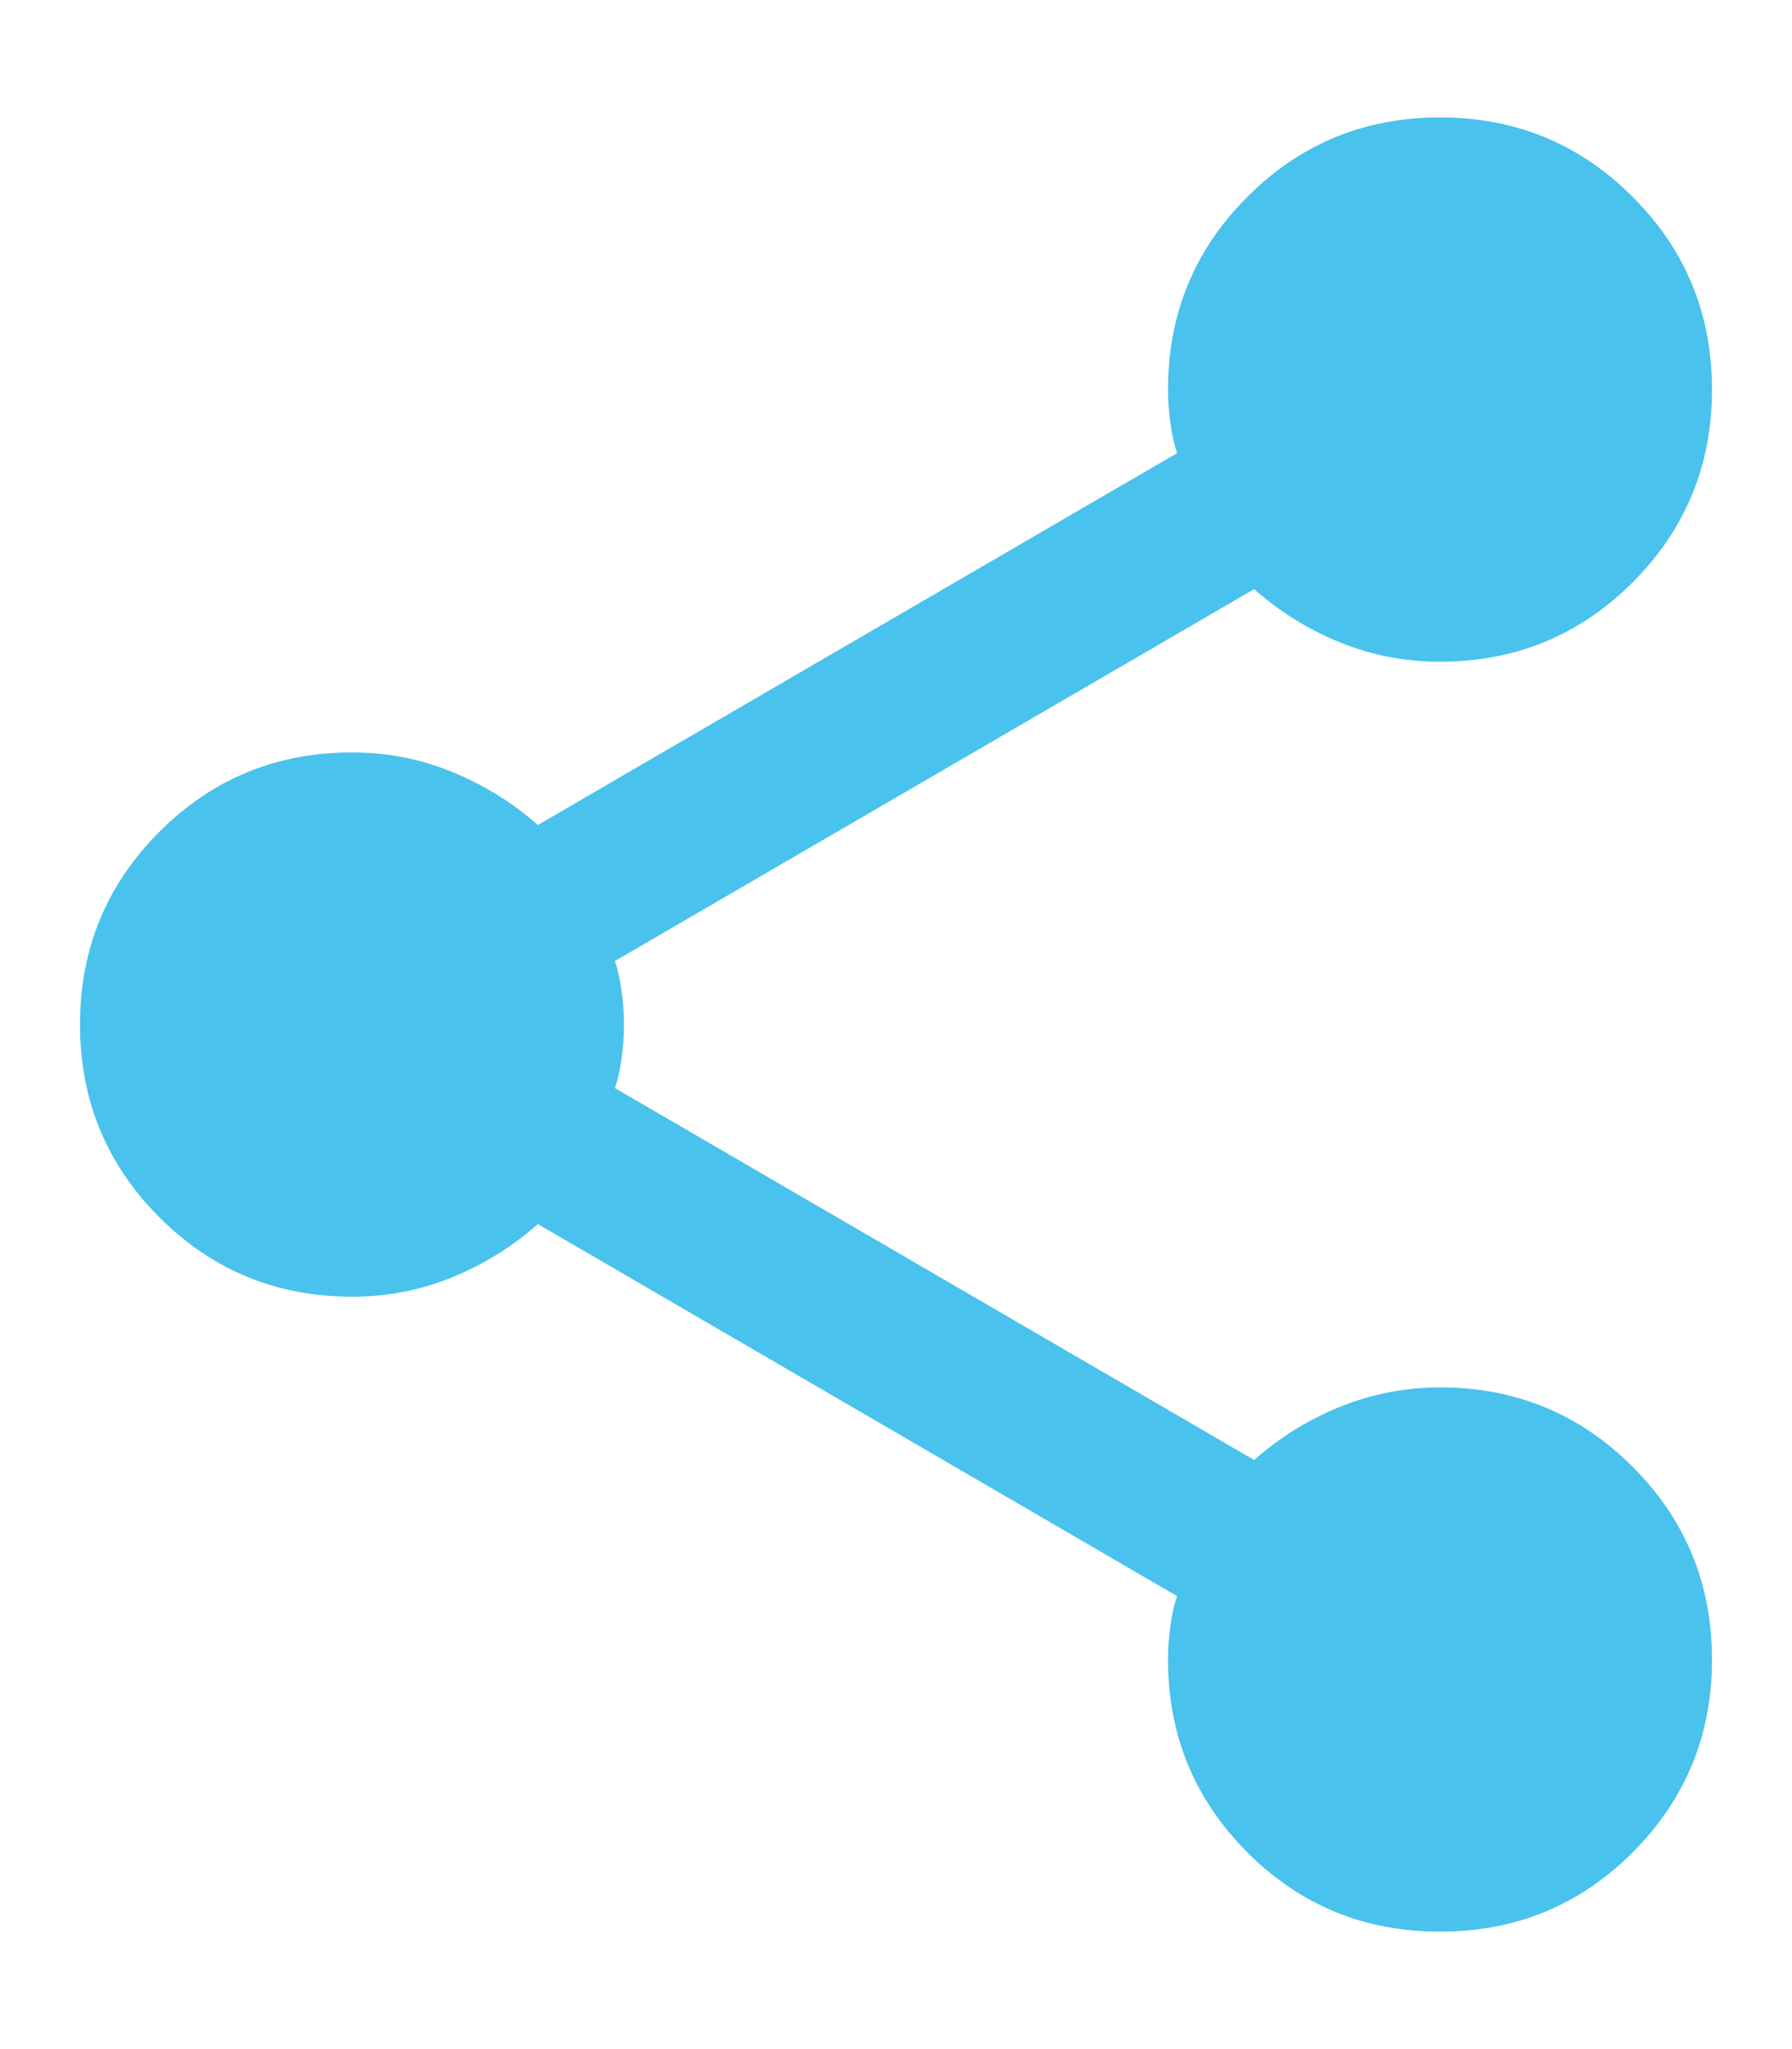 <svg width="14" height="16" viewBox="0 0 14 16" fill="none" xmlns="http://www.w3.org/2000/svg">
<path d="M11.25 15.083C10.66 15.083 10.158 14.877 9.745 14.464C9.332 14.05 9.125 13.549 9.125 12.958C9.125 12.876 9.131 12.79 9.143 12.701C9.155 12.613 9.172 12.533 9.196 12.463L4.202 9.558C4.001 9.736 3.777 9.874 3.529 9.975C3.281 10.075 3.022 10.126 2.75 10.125C2.16 10.125 1.658 9.918 1.245 9.505C0.832 9.092 0.625 8.59 0.625 8C0.625 7.41 0.832 6.908 1.245 6.495C1.658 6.082 2.16 5.875 2.75 5.875C3.022 5.875 3.281 5.925 3.529 6.026C3.777 6.127 4.001 6.265 4.202 6.442L9.196 3.538C9.172 3.467 9.155 3.387 9.143 3.299C9.131 3.211 9.125 3.125 9.125 3.042C9.125 2.451 9.332 1.95 9.745 1.537C10.158 1.123 10.66 0.917 11.25 0.917C11.84 0.917 12.342 1.123 12.755 1.537C13.168 1.95 13.375 2.451 13.375 3.042C13.375 3.632 13.168 4.134 12.755 4.547C12.342 4.96 11.84 5.167 11.25 5.167C10.979 5.167 10.719 5.117 10.471 5.017C10.223 4.916 9.999 4.778 9.798 4.6L4.804 7.504C4.828 7.575 4.845 7.655 4.857 7.744C4.869 7.832 4.875 7.918 4.875 8C4.875 8.083 4.869 8.168 4.857 8.257C4.845 8.346 4.828 8.426 4.804 8.496L9.798 11.4C9.999 11.223 10.223 11.084 10.471 10.984C10.719 10.884 10.979 10.834 11.25 10.833C11.84 10.833 12.342 11.04 12.755 11.453C13.168 11.866 13.375 12.368 13.375 12.958C13.375 13.549 13.168 14.05 12.755 14.464C12.342 14.877 11.84 15.083 11.25 15.083Z" fill="#49C2ED"/>
</svg>

